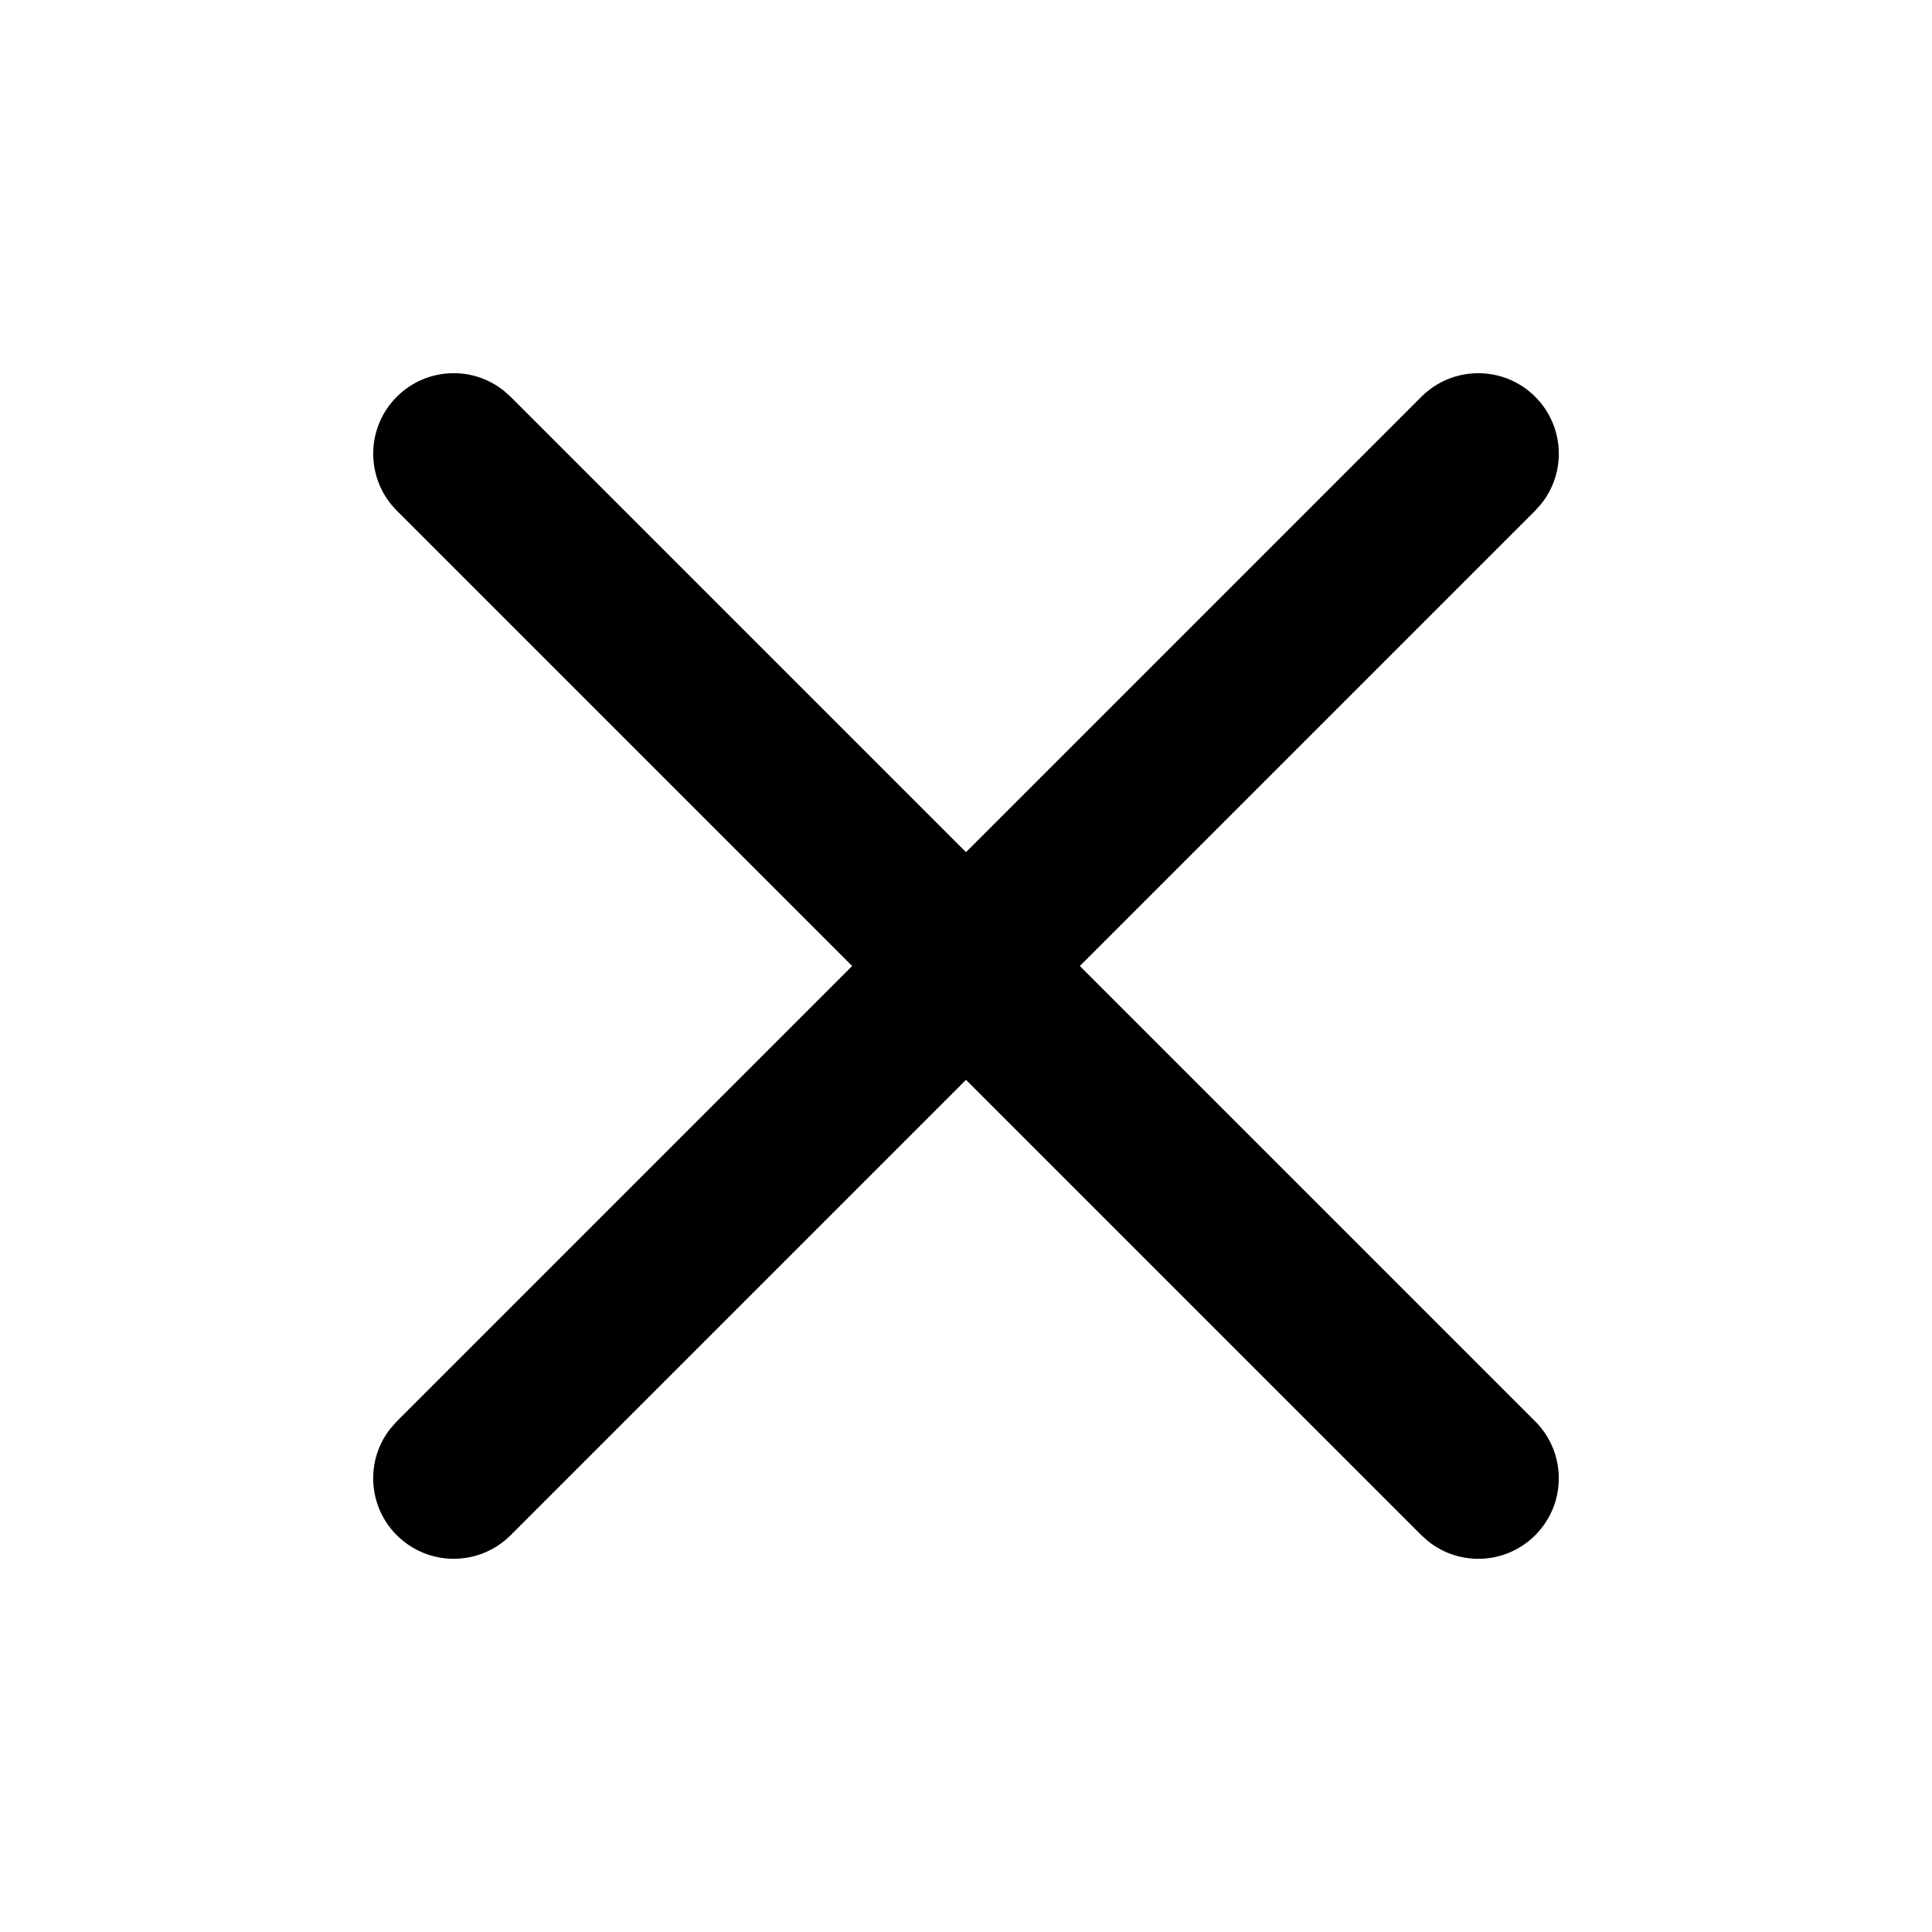 <svg xmlns="http://www.w3.org/2000/svg" width="24" height="24" viewBox="0 0 24 24">
    <defs>
        <filter id="87hxsrre1a">
            <feColorMatrix in="SourceGraphic" values="0 0 0 0 1 0 0 0 0 1 0 0 0 0 1 0 0 0 1 0"/>
        </filter>
    </defs>
    <g fill="none" fill-rule="evenodd">
        <g>
            <g filter="url(#87hxsrre1a)" transform="translate(-1330 -163) translate(1010 153)">
                <g>
                    <g fill="#000" fill-rule="nonzero">
                        <path d="M7-3c.513 0 .936.386.993.883L8-2v18c0 .552-.448 1-1 1-.513 0-.936-.386-.993-.883L6 16V-2c0-.552.448-1 1-1z" transform="translate(320 10) translate(5 5) rotate(45 7 7)"/>
                        <path d="M7-3c.513 0 .936.386.993.883L8-2v18c0 .552-.448 1-1 1-.513 0-.936-.386-.993-.883L6 16V-2c0-.552.448-1 1-1z" transform="translate(320 10) translate(5 5) rotate(-45 7 7)"/>
                    </g>
                </g>
            </g>
        </g>
    </g>
</svg>
